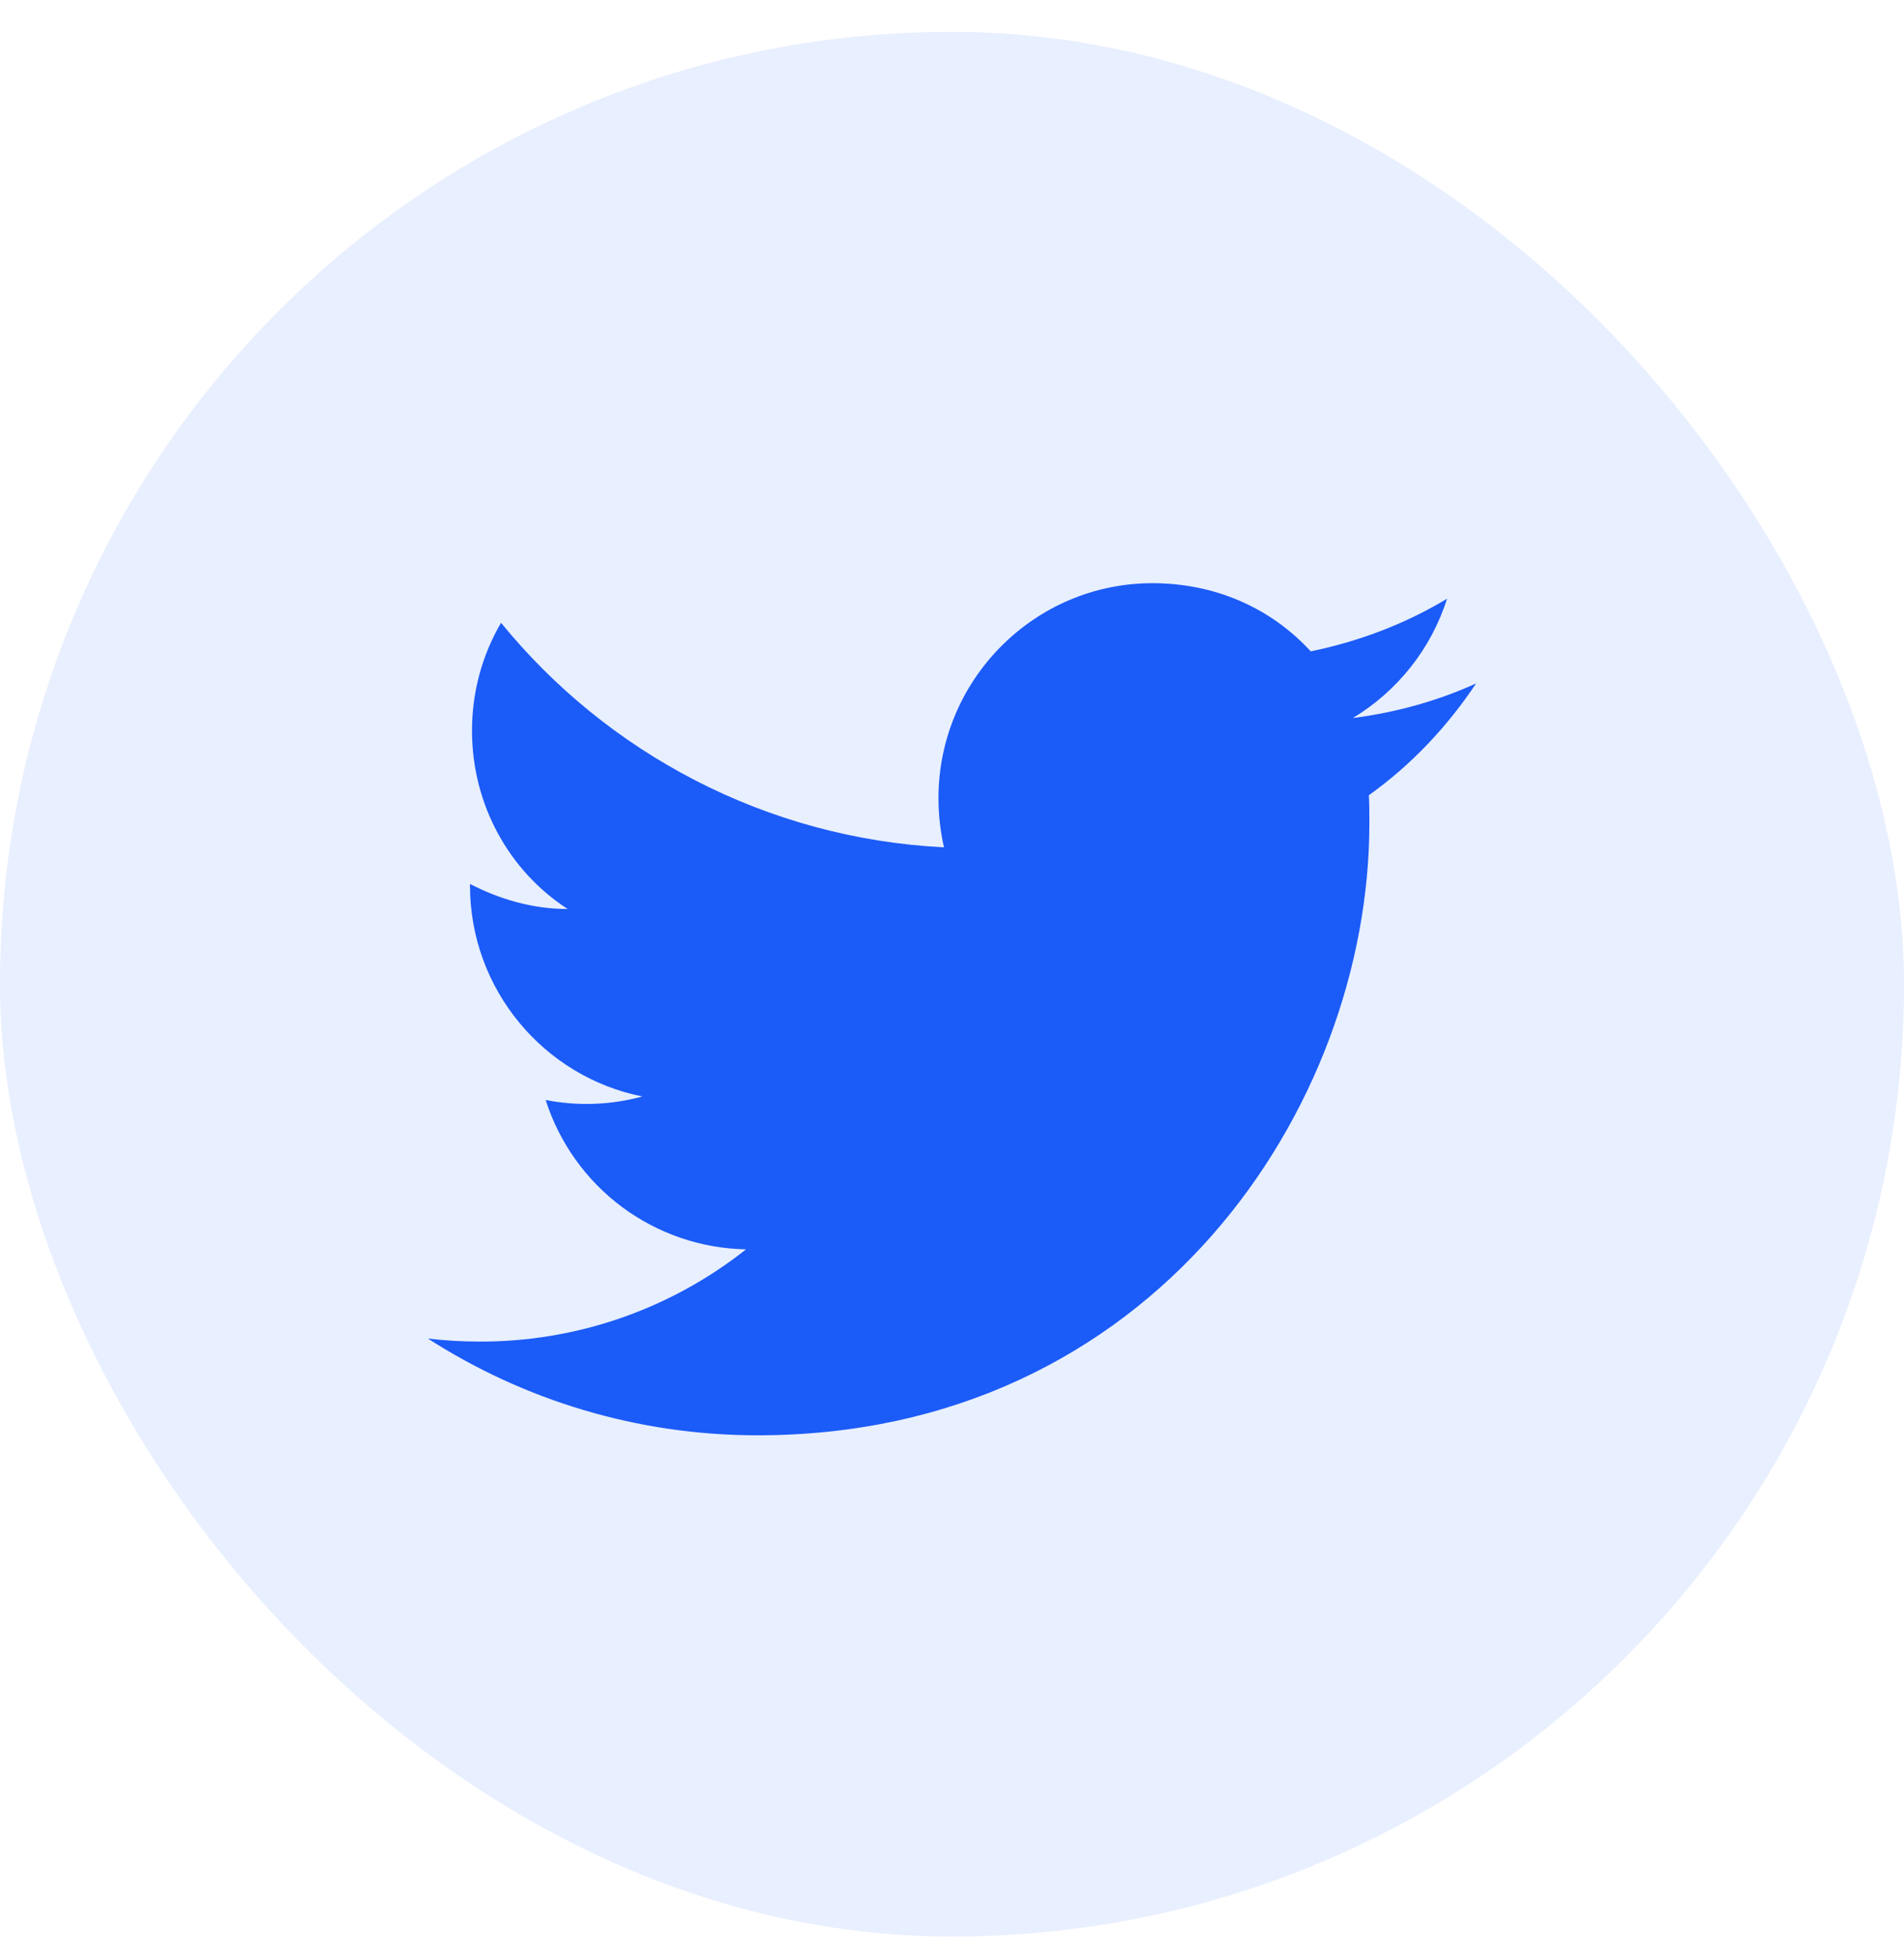 <svg width="38" height="39" viewBox="0 0 38 39" fill="none" xmlns="http://www.w3.org/2000/svg">
<rect y="0.635" width="38" height="38" rx="19" fill="#1B5BF7" fill-opacity="0.1"/>
<path d="M29.46 13.635C28.69 13.985 27.86 14.215 27 14.325C27.88 13.795 28.56 12.955 28.88 11.945C28.05 12.445 27.13 12.795 26.16 12.995C25.37 12.135 24.26 11.635 23 11.635C20.65 11.635 18.73 13.555 18.73 15.925C18.73 16.265 18.77 16.595 18.84 16.905C15.28 16.725 12.11 15.015 10 12.425C9.63 13.055 9.42 13.795 9.42 14.575C9.42 16.065 10.17 17.385 11.33 18.135C10.62 18.135 9.96 17.935 9.38 17.635V17.665C9.38 19.745 10.86 21.485 12.82 21.875C12.191 22.047 11.53 22.071 10.89 21.945C11.162 22.797 11.694 23.543 12.411 24.078C13.129 24.612 13.995 24.909 14.89 24.925C13.374 26.125 11.494 26.774 9.56 26.765C9.22 26.765 8.88 26.745 8.54 26.705C10.44 27.925 12.7 28.635 15.12 28.635C23 28.635 27.33 22.095 27.33 16.425C27.33 16.235 27.33 16.055 27.32 15.865C28.16 15.265 28.88 14.505 29.46 13.635Z" fill="#1B5BF7"/>
</svg>

